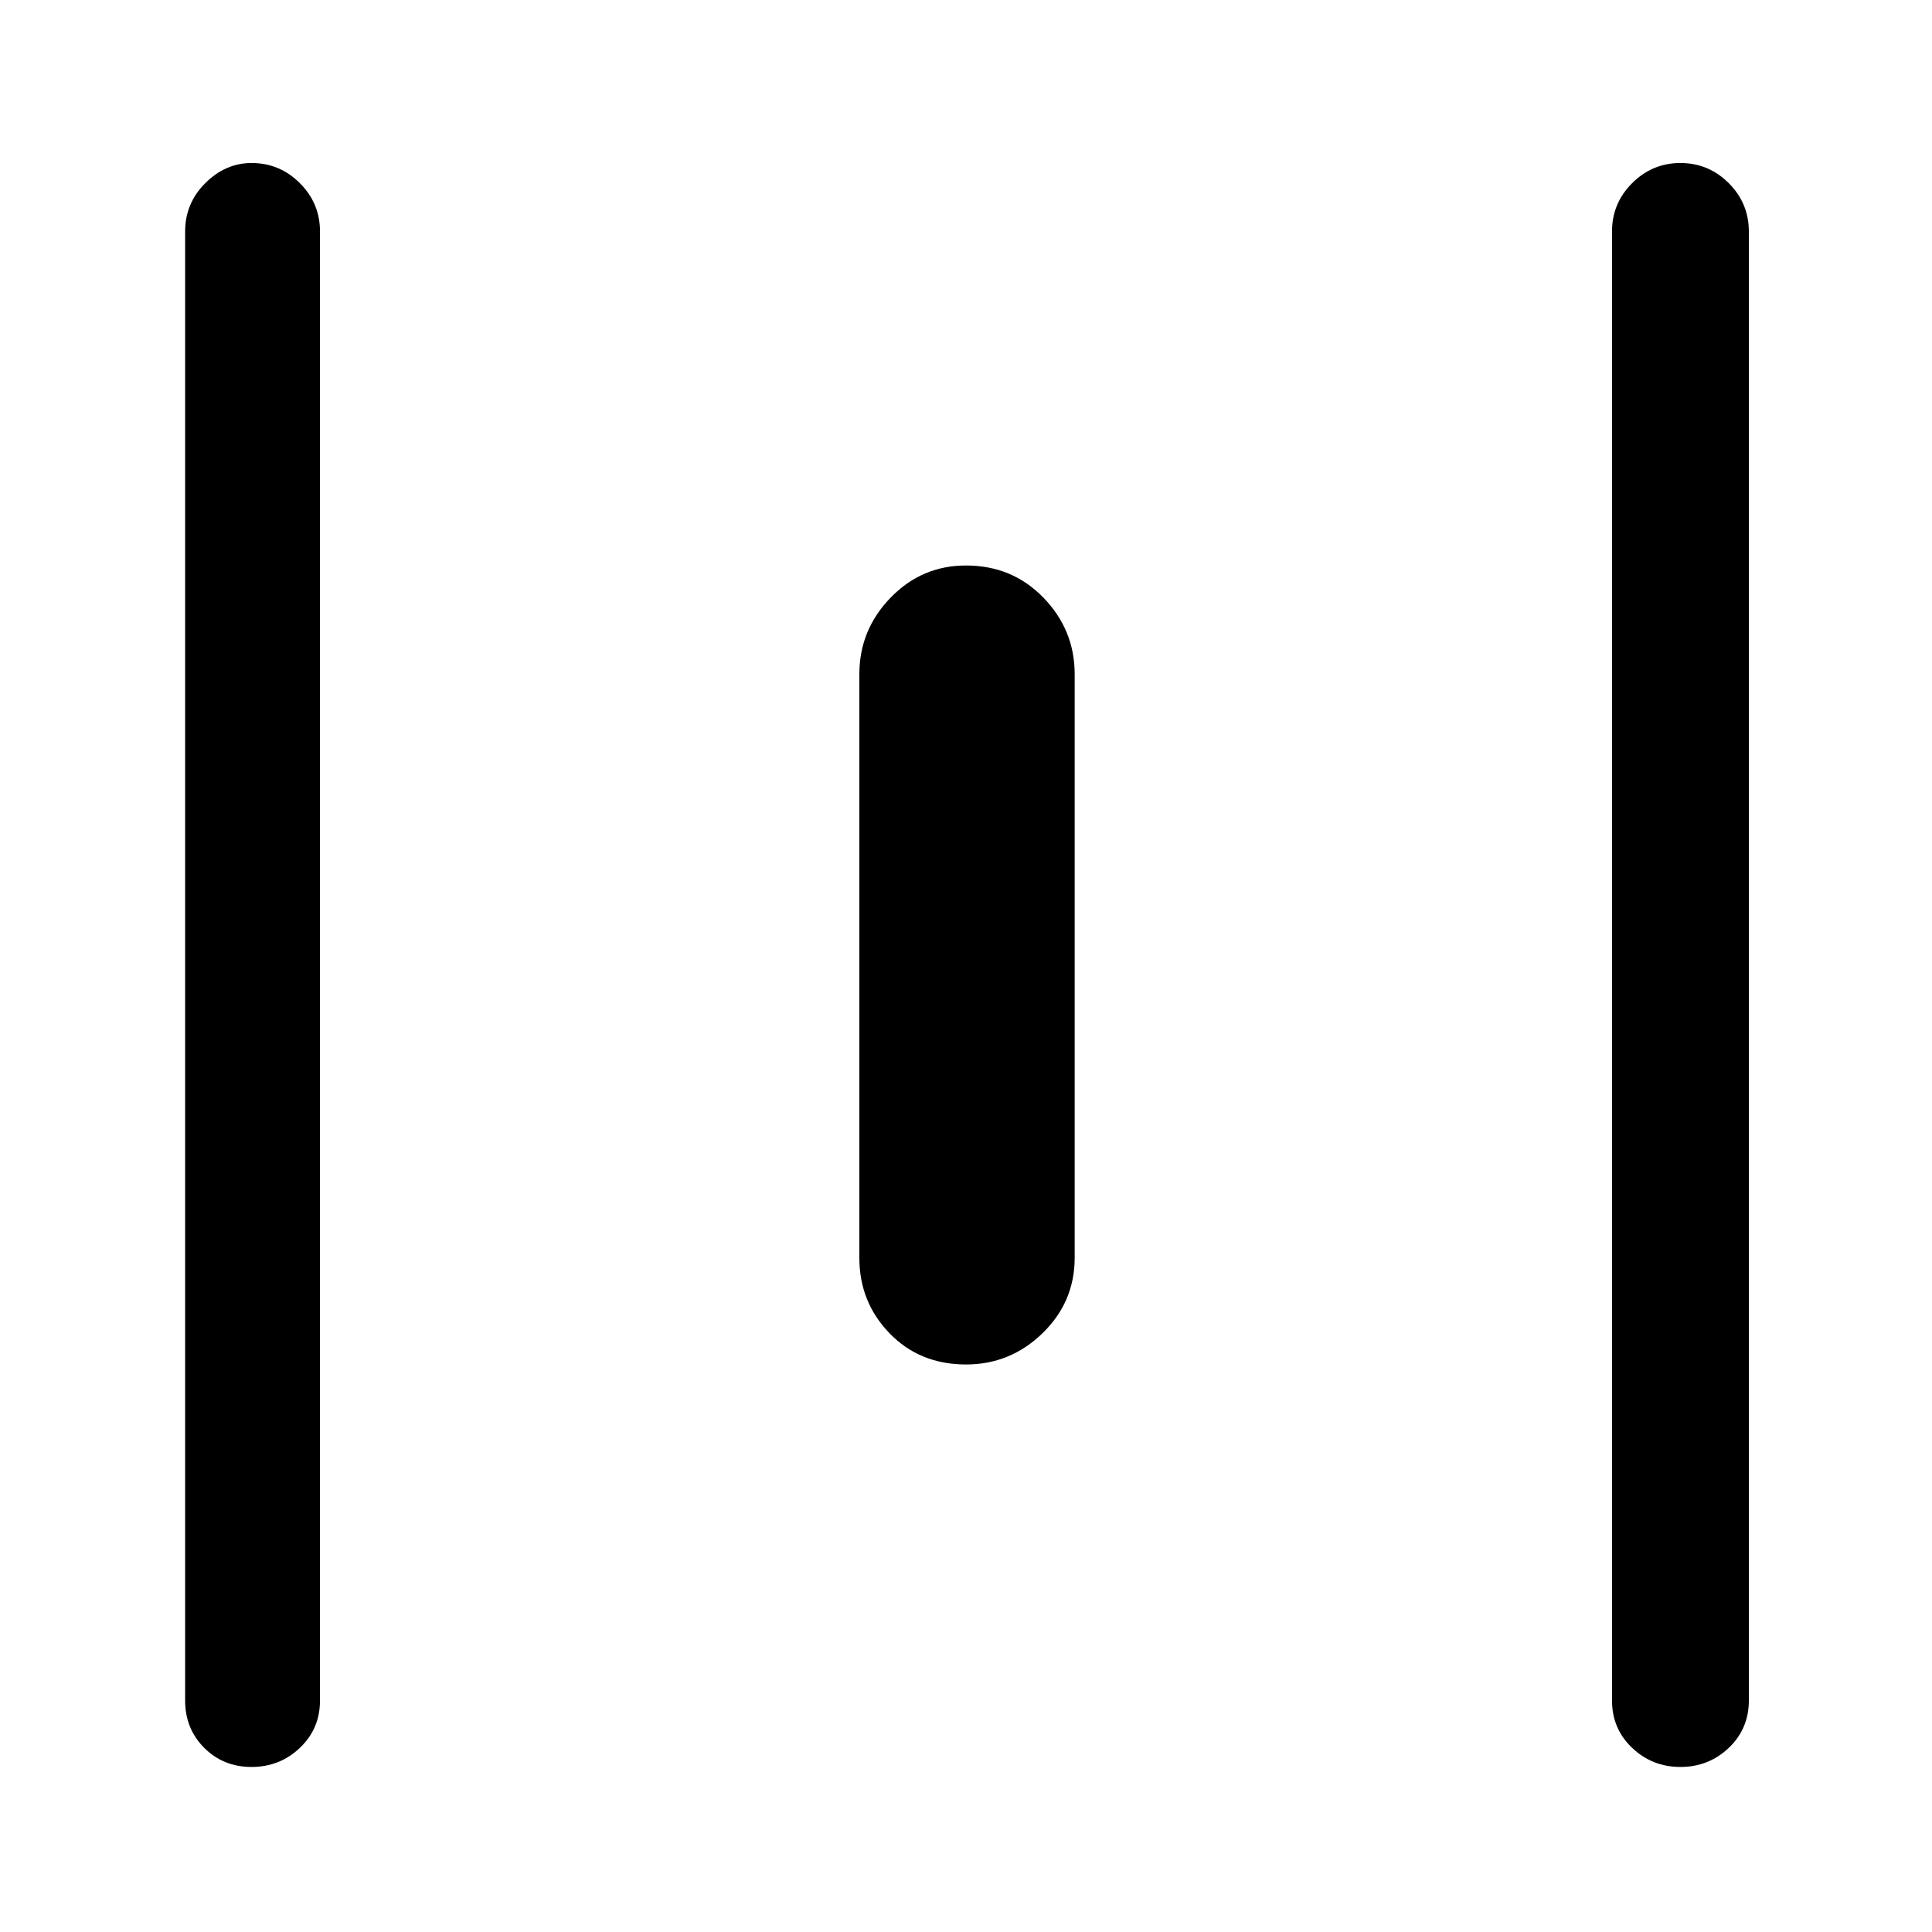 <svg xmlns="http://www.w3.org/2000/svg" height="40" width="40"><path d="M5.208 36.583q-.583 0-.979-.395-.396-.396-.396-.98V4.792q0-.584.417-1 .417-.417.958-.417.584 0 1 .417.417.416.417 1v30.416q0 .584-.417.98-.416.395-1 .395ZM20 28.25q-.958 0-1.583-.646t-.625-1.562V13.958q0-.916.646-1.583.645-.667 1.562-.667.958 0 1.604.667.646.667.646 1.583v12.084q0 .916-.667 1.562-.666.646-1.583.646Zm14.792 8.333q-.584 0-1-.395-.417-.396-.417-.98V4.792q0-.584.417-1 .416-.417 1-.417.583 0 1 .417.416.416.416 1v30.416q0 .584-.416.98-.417.395-1 .395Z"/></svg>
